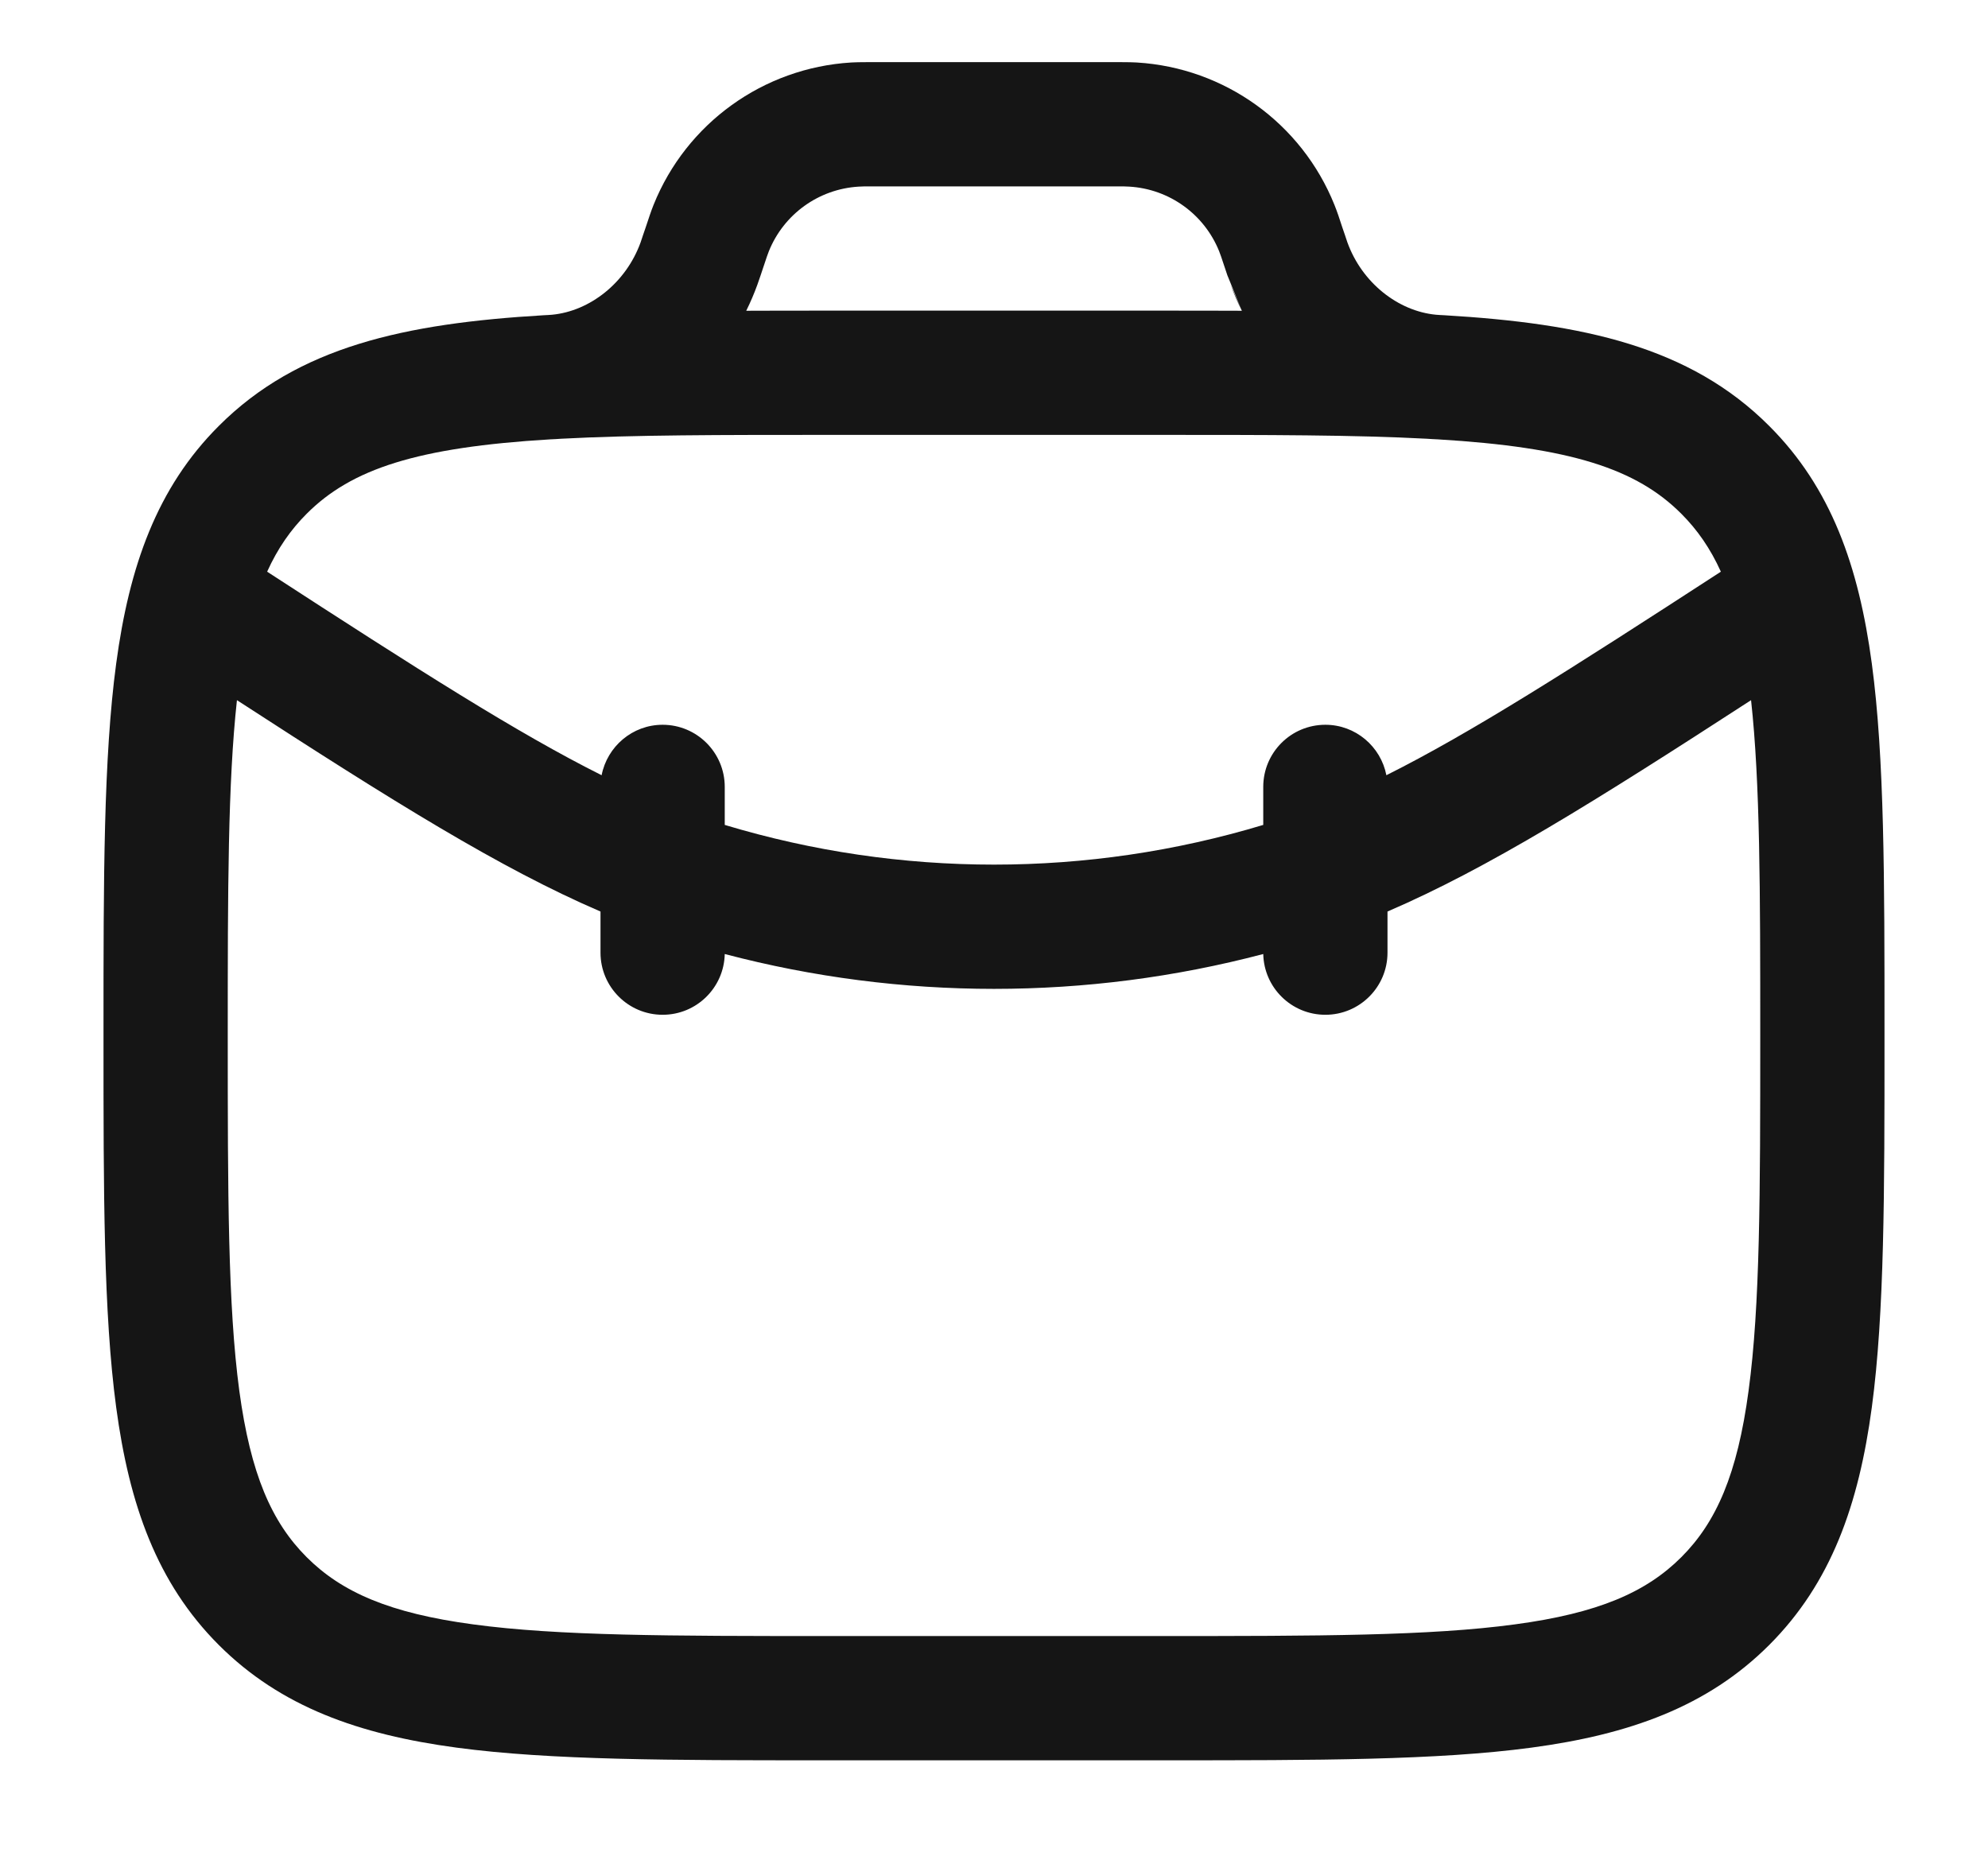 <svg width="16" height="15" viewBox="0 0 16 15" fill="none" xmlns="http://www.w3.org/2000/svg">
<path fill-rule="evenodd" clip-rule="evenodd" d="M7.041 0.5H8.96C9.035 0.5 9.094 0.5 9.15 0.503C9.857 0.546 10.476 0.992 10.74 1.649C10.761 1.701 10.78 1.757 10.803 1.829L10.825 1.893C10.838 1.931 10.841 1.942 10.844 1.95C10.962 2.277 11.253 2.504 11.557 2.533C11.579 2.535 11.601 2.536 11.623 2.537C12.741 2.603 13.601 2.789 14.239 3.428C14.738 3.926 14.96 4.559 15.065 5.341C15.167 6.1 15.167 7.071 15.167 8.296V8.371C15.167 9.596 15.167 10.566 15.065 11.326C14.96 12.108 14.738 12.74 14.239 13.239C13.74 13.738 13.108 13.96 12.326 14.065C11.566 14.167 10.596 14.167 9.371 14.167H6.629C5.404 14.167 4.433 14.167 3.674 14.065C2.892 13.96 2.26 13.738 1.761 13.239C1.262 12.74 1.04 12.108 0.935 11.326C0.833 10.566 0.833 9.596 0.833 8.371V8.296C0.833 7.071 0.833 6.1 0.935 5.341C1.04 4.559 1.262 3.926 1.761 3.428C2.399 2.789 3.259 2.603 4.377 2.537C4.399 2.536 4.421 2.535 4.443 2.533C4.747 2.504 5.038 2.277 5.156 1.95C5.159 1.942 5.163 1.931 5.175 1.893L5.197 1.829C5.221 1.757 5.239 1.701 5.26 1.649C5.524 0.992 6.143 0.546 6.85 0.503C6.906 0.5 6.965 0.5 7.041 0.5ZM4.428 3.536C4.458 3.535 4.487 3.533 4.516 3.531C5.098 3.5 5.798 3.5 6.667 3.5H9.333C10.202 3.5 10.902 3.5 11.484 3.531C11.513 3.533 11.542 3.535 11.572 3.536C12.641 3.6 13.171 3.773 13.532 4.135C13.66 4.263 13.765 4.413 13.85 4.601C12.632 5.392 11.832 5.902 11.158 6.239C11.113 6.008 10.91 5.833 10.667 5.833C10.39 5.833 10.167 6.057 10.167 6.333V6.639C8.754 7.065 7.246 7.065 5.833 6.639V6.333C5.833 6.057 5.609 5.833 5.333 5.833C5.09 5.833 4.887 6.008 4.842 6.239C4.168 5.902 3.368 5.392 2.15 4.601C2.235 4.413 2.34 4.263 2.468 4.135C2.829 3.773 3.359 3.6 4.428 3.536ZM1.907 5.635C1.834 6.3 1.833 7.16 1.833 8.333C1.833 9.605 1.834 10.508 1.926 11.193C2.017 11.864 2.186 12.25 2.468 12.532C2.75 12.814 3.136 12.983 3.807 13.073C4.492 13.166 5.395 13.167 6.667 13.167H9.333C10.604 13.167 11.508 13.166 12.193 13.073C12.864 12.983 13.25 12.814 13.532 12.532C13.814 12.25 13.983 11.864 14.073 11.193C14.166 10.508 14.167 9.605 14.167 8.333C14.167 7.16 14.166 6.3 14.093 5.635C12.835 6.451 11.972 6.99 11.167 7.336V7.667C11.167 7.943 10.943 8.167 10.667 8.167C10.394 8.167 10.173 7.949 10.167 7.678C8.747 8.052 7.253 8.052 5.833 7.678C5.827 7.949 5.606 8.167 5.333 8.167C5.057 8.167 4.833 7.943 4.833 7.667V7.336C4.028 6.99 3.165 6.451 1.907 5.635ZM9.995 2.501C9.787 2.5 9.572 2.5 9.347 2.5H6.653C6.428 2.5 6.213 2.5 6.006 2.501C6.04 2.432 6.07 2.362 6.096 2.29C6.104 2.268 6.112 2.245 6.122 2.215L6.124 2.209L6.141 2.158C6.171 2.067 6.18 2.042 6.188 2.022C6.308 1.724 6.589 1.521 6.911 1.502C6.932 1.5 6.959 1.5 7.054 1.5H8.946C9.042 1.5 9.068 1.5 9.089 1.502C9.411 1.521 9.692 1.724 9.812 2.022C9.82 2.042 9.829 2.067 9.859 2.158L9.878 2.215M9.904 2.29C9.93 2.362 9.96 2.432 9.995 2.501Z" fill="#151515"/>
</svg>
